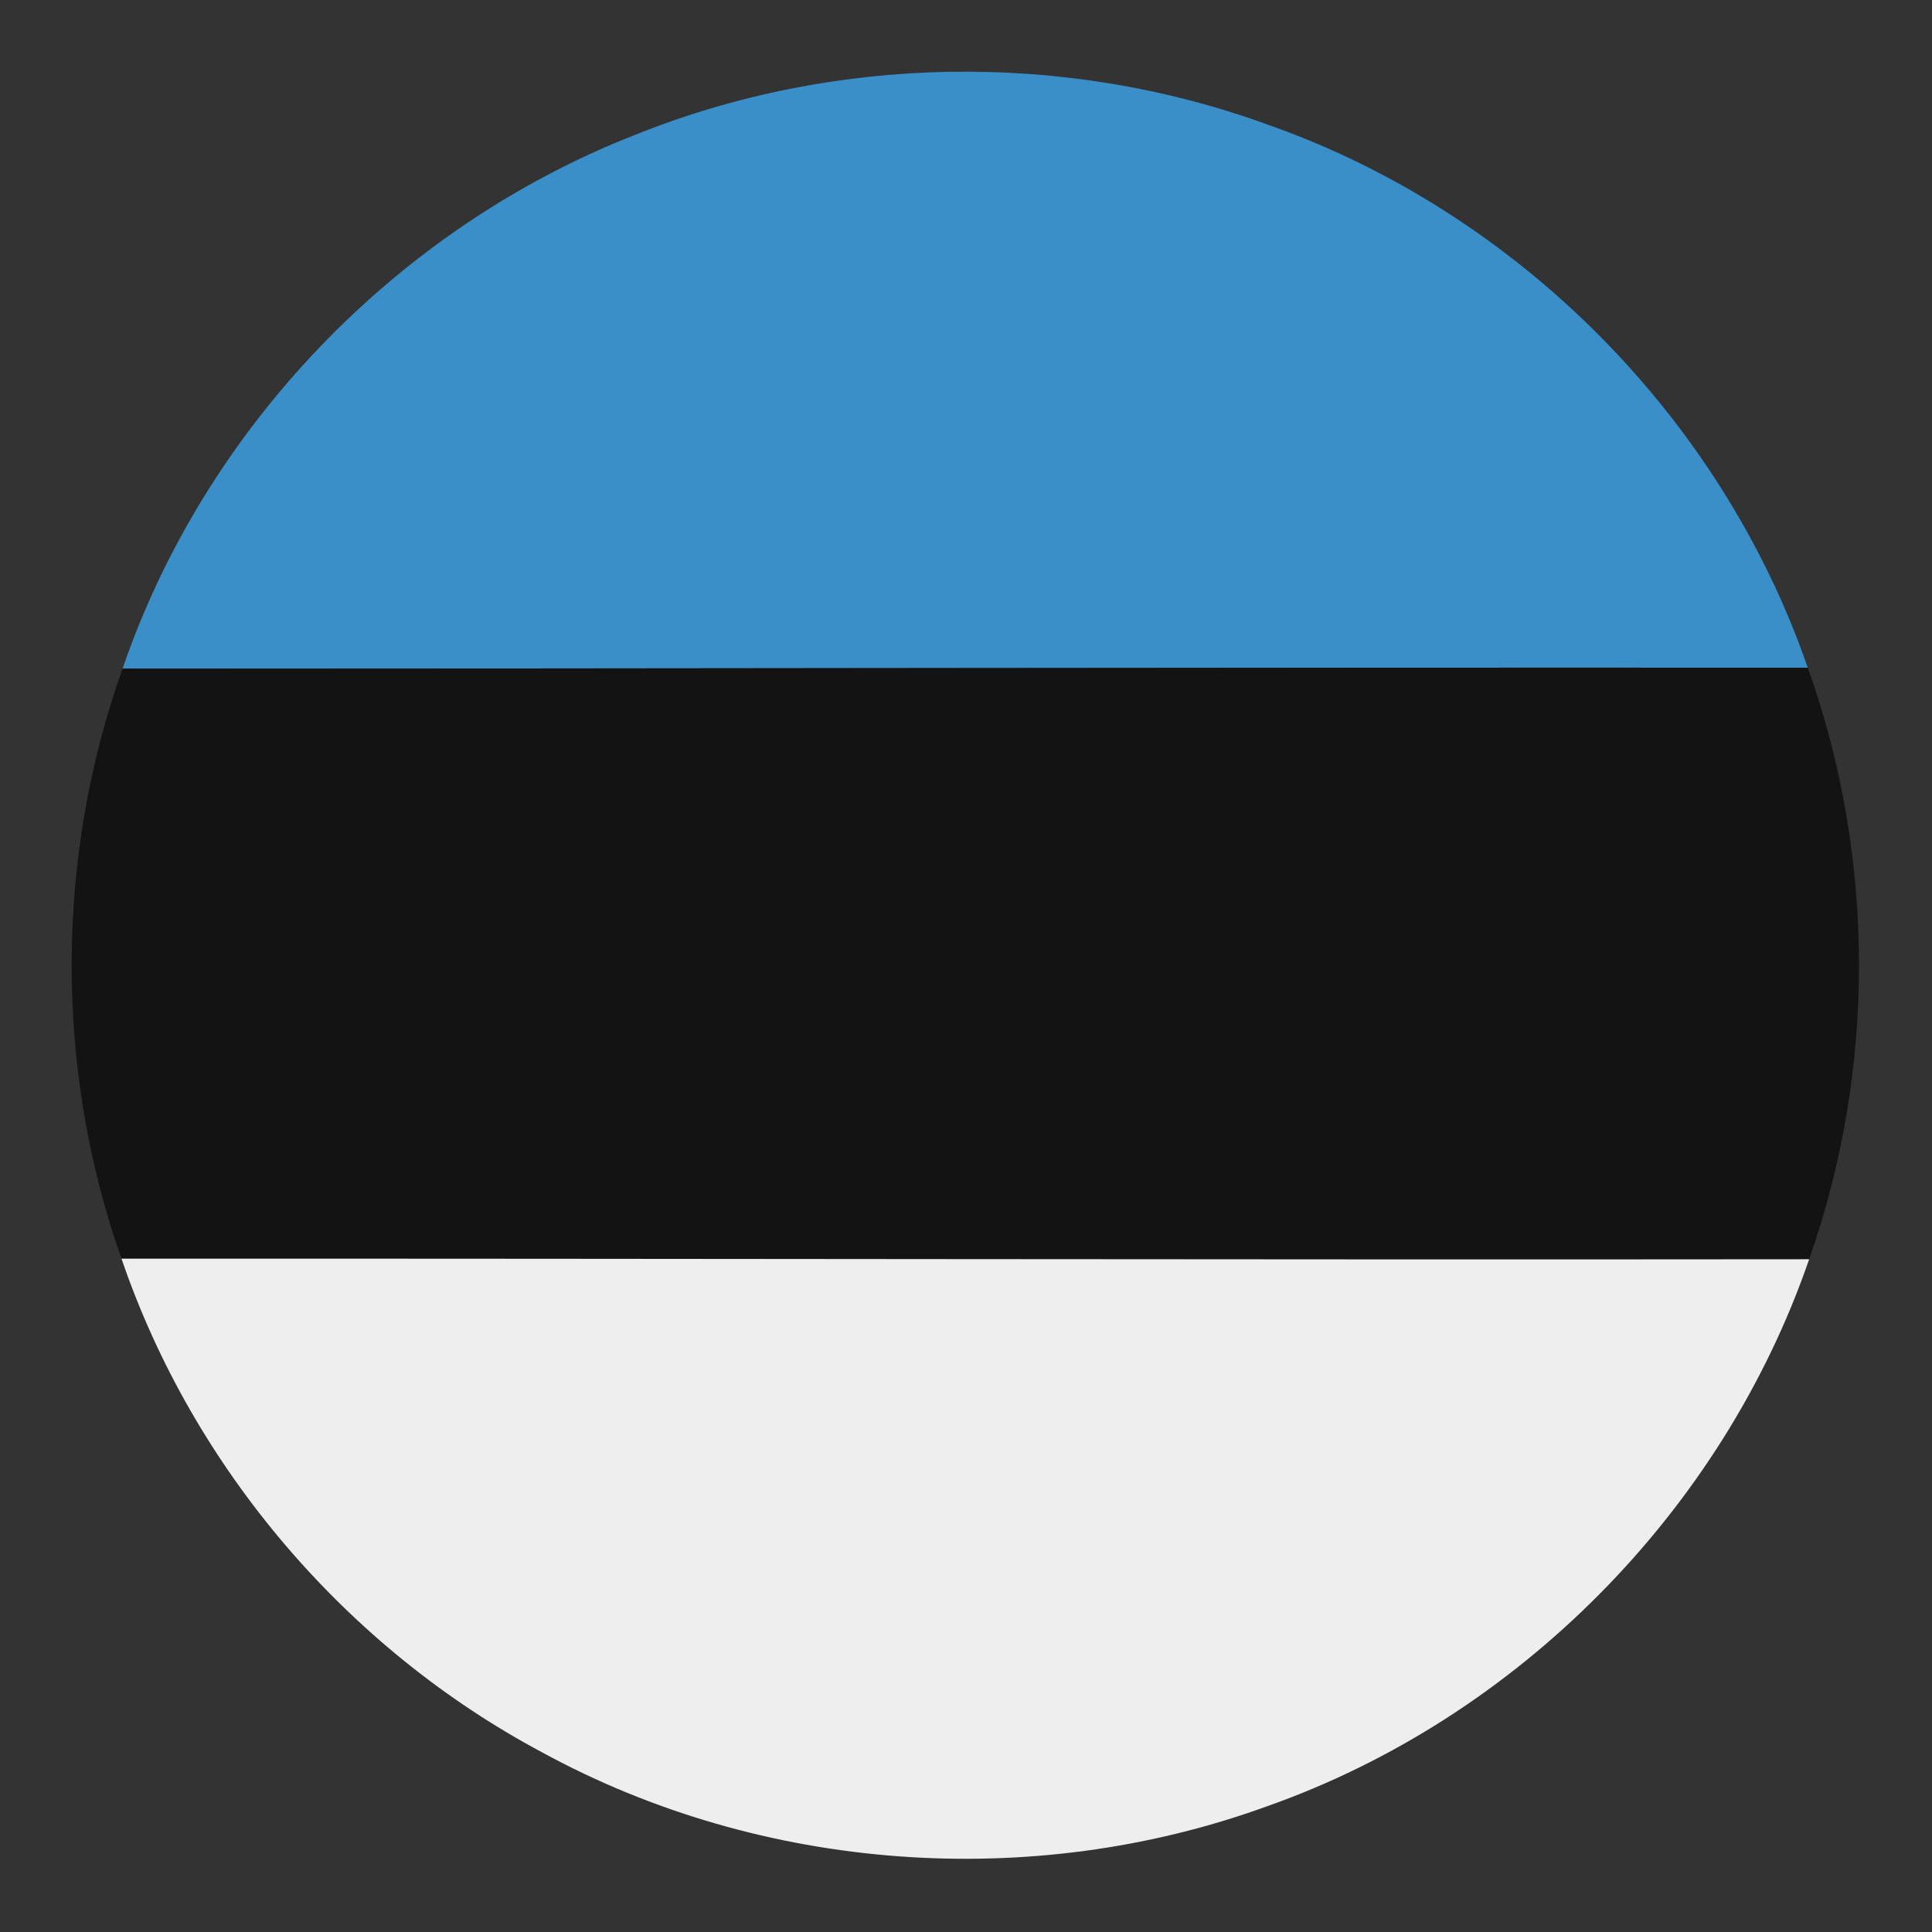 <?xml version="1.0" encoding="UTF-8" ?>
<!DOCTYPE svg PUBLIC "-//W3C//DTD SVG 1.1//EN" "http://www.w3.org/Graphics/SVG/1.1/DTD/svg11.dtd">
<svg width="128pt" height="128pt" viewBox="0 0 128 128" version="1.1" xmlns="http://www.w3.org/2000/svg">
<rect x="0" y="0" width="128" height="128" fill="#333333" stroke="none"/>
<g id="#3b8fc9ff">
<path fill="#3b8fc9" opacity="1.00" d=" M 41.99 8.97 C 55.27 3.60 70.50 3.35 83.97 8.25 C 100.51 14.05 114.05 27.66 119.77 44.24 C 82.55 44.21 45.34 44.30 8.12 44.30 C 13.58 28.35 26.30 15.13 41.99 8.97 Z" />
</g>
<g id="#131313ff">
<path fill="#131313" opacity="1.00" d=" M 8.12 44.30 C 45.34 44.30 82.55 44.21 119.77 44.24 C 124.27 56.79 124.29 70.86 119.86 83.43 C 82.59 83.47 45.32 83.38 8.05 83.39 C 3.62 70.86 3.65 56.82 8.12 44.30 Z" />
</g>
<g id="#eeeeefff">
<path fill="#eeeeef" opacity="1.00" d=" M 8.05 83.39 C 45.32 83.38 82.59 83.47 119.86 83.43 C 114.12 100.11 100.53 113.84 83.89 119.69 C 68.34 125.33 50.46 124.03 35.94 116.11 C 22.98 109.21 12.79 97.29 8.05 83.39 Z" />
</g>
</svg>
